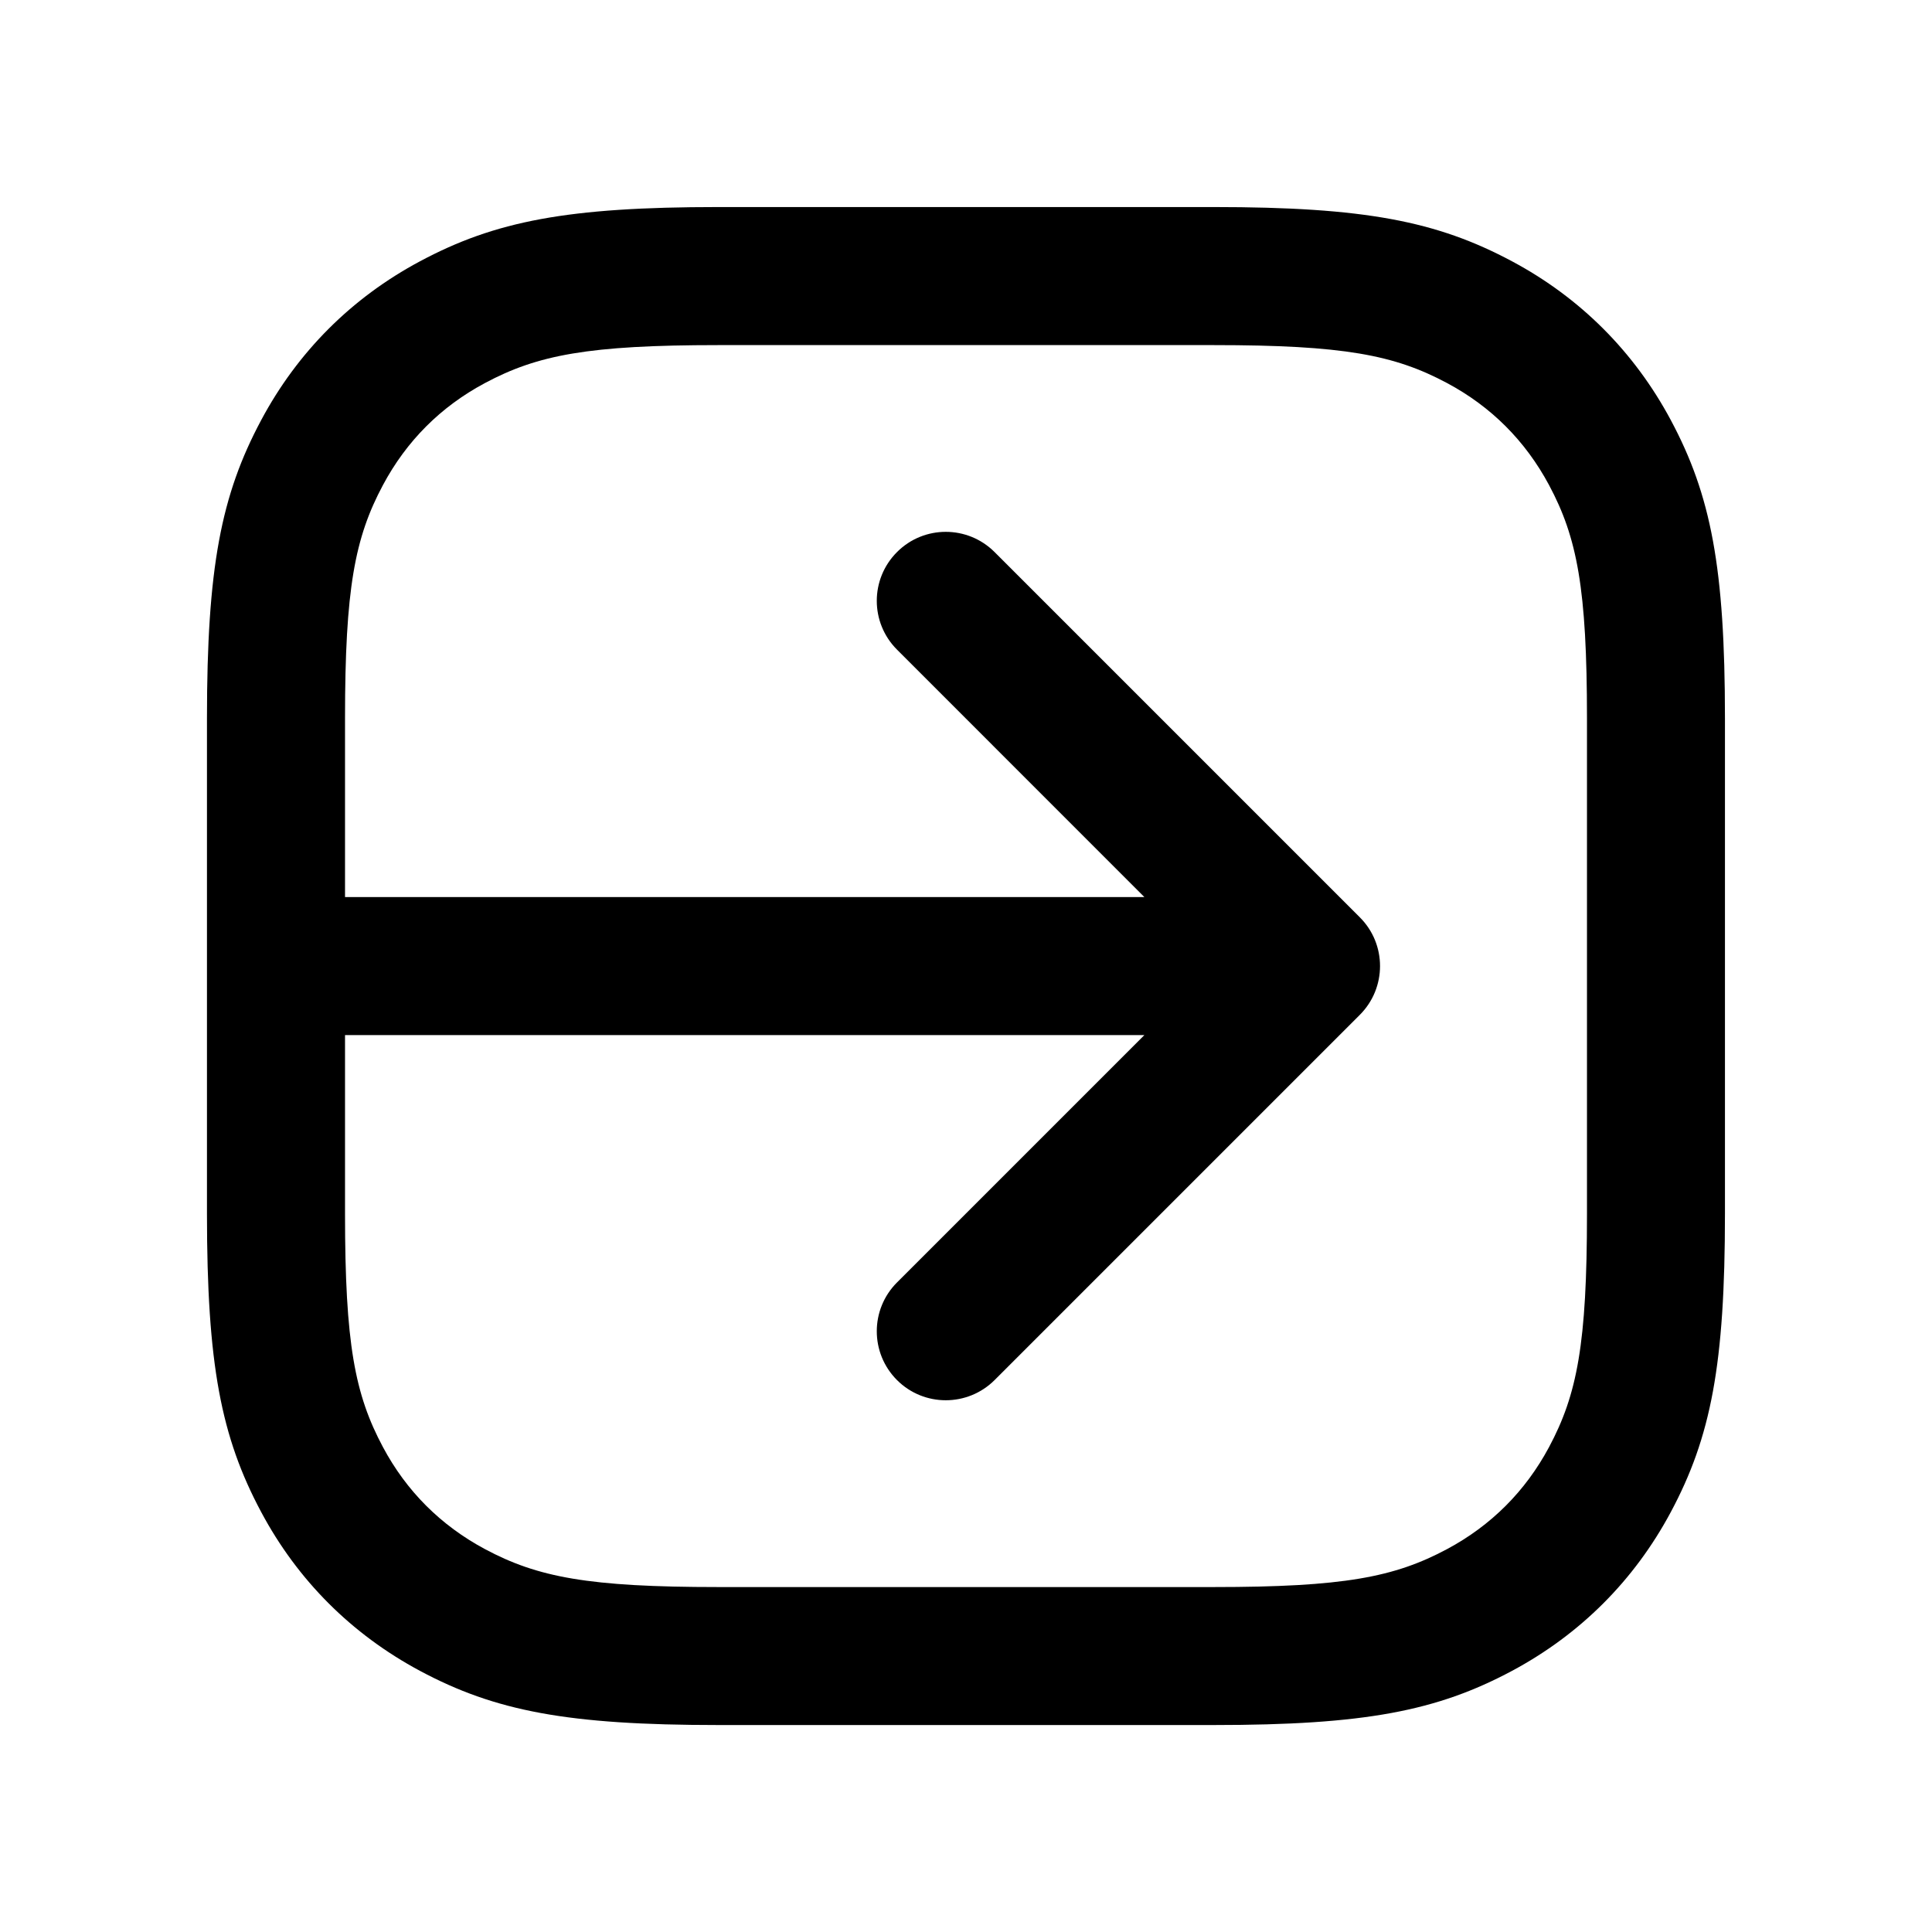 <svg width="24" height="24" viewBox="0 0 24 24" fill="none" xmlns="http://www.w3.org/2000/svg"><path fill-rule="evenodd" clip-rule="evenodd" d="M18.783 3.246C17.848 2.746 16.948 2.572 15.077 2.572H8.922C7.051 2.572 6.152 2.746 5.217 3.246C4.369 3.699 3.698 4.37 3.245 5.218C2.745 6.153 2.571 7.052 2.571 8.923V15.078C2.571 16.949 2.745 17.849 3.245 18.784C3.698 19.632 4.369 20.302 5.217 20.756C6.152 21.256 7.051 21.429 8.922 21.429H15.077C16.948 21.429 17.848 21.256 18.783 20.756C19.631 20.302 20.301 19.632 20.755 18.784C21.255 17.849 21.428 16.949 21.428 15.078V8.923C21.428 7.052 21.255 6.153 20.755 5.218C20.301 4.37 19.631 3.699 18.783 3.246ZM8.922 4.287H15.077C16.69 4.287 17.322 4.409 17.975 4.758C18.524 5.051 18.949 5.477 19.243 6.026C19.592 6.679 19.714 7.311 19.714 8.923V15.078C19.714 16.691 19.592 17.323 19.243 17.976C18.949 18.525 18.524 18.95 17.975 19.244C17.322 19.593 16.69 19.715 15.077 19.715H8.922C7.31 19.715 6.678 19.593 6.025 19.244C5.476 18.95 5.05 18.525 4.757 17.976C4.408 17.323 4.286 16.691 4.286 15.078V12.858H14.216L11.143 15.931C10.808 16.266 10.808 16.809 11.143 17.144C11.477 17.478 12.02 17.478 12.355 17.144L16.892 12.607C17.227 12.272 17.227 11.729 16.892 11.395L12.355 6.858C12.02 6.523 11.477 6.523 11.143 6.858C10.808 7.193 10.808 7.735 11.143 8.07L14.216 11.144L4.286 11.144V8.923C4.286 7.311 4.408 6.679 4.757 6.026C5.05 5.477 5.476 5.051 6.025 4.758C6.678 4.409 7.31 4.287 8.922 4.287Z" fill="currentColor"/></svg>